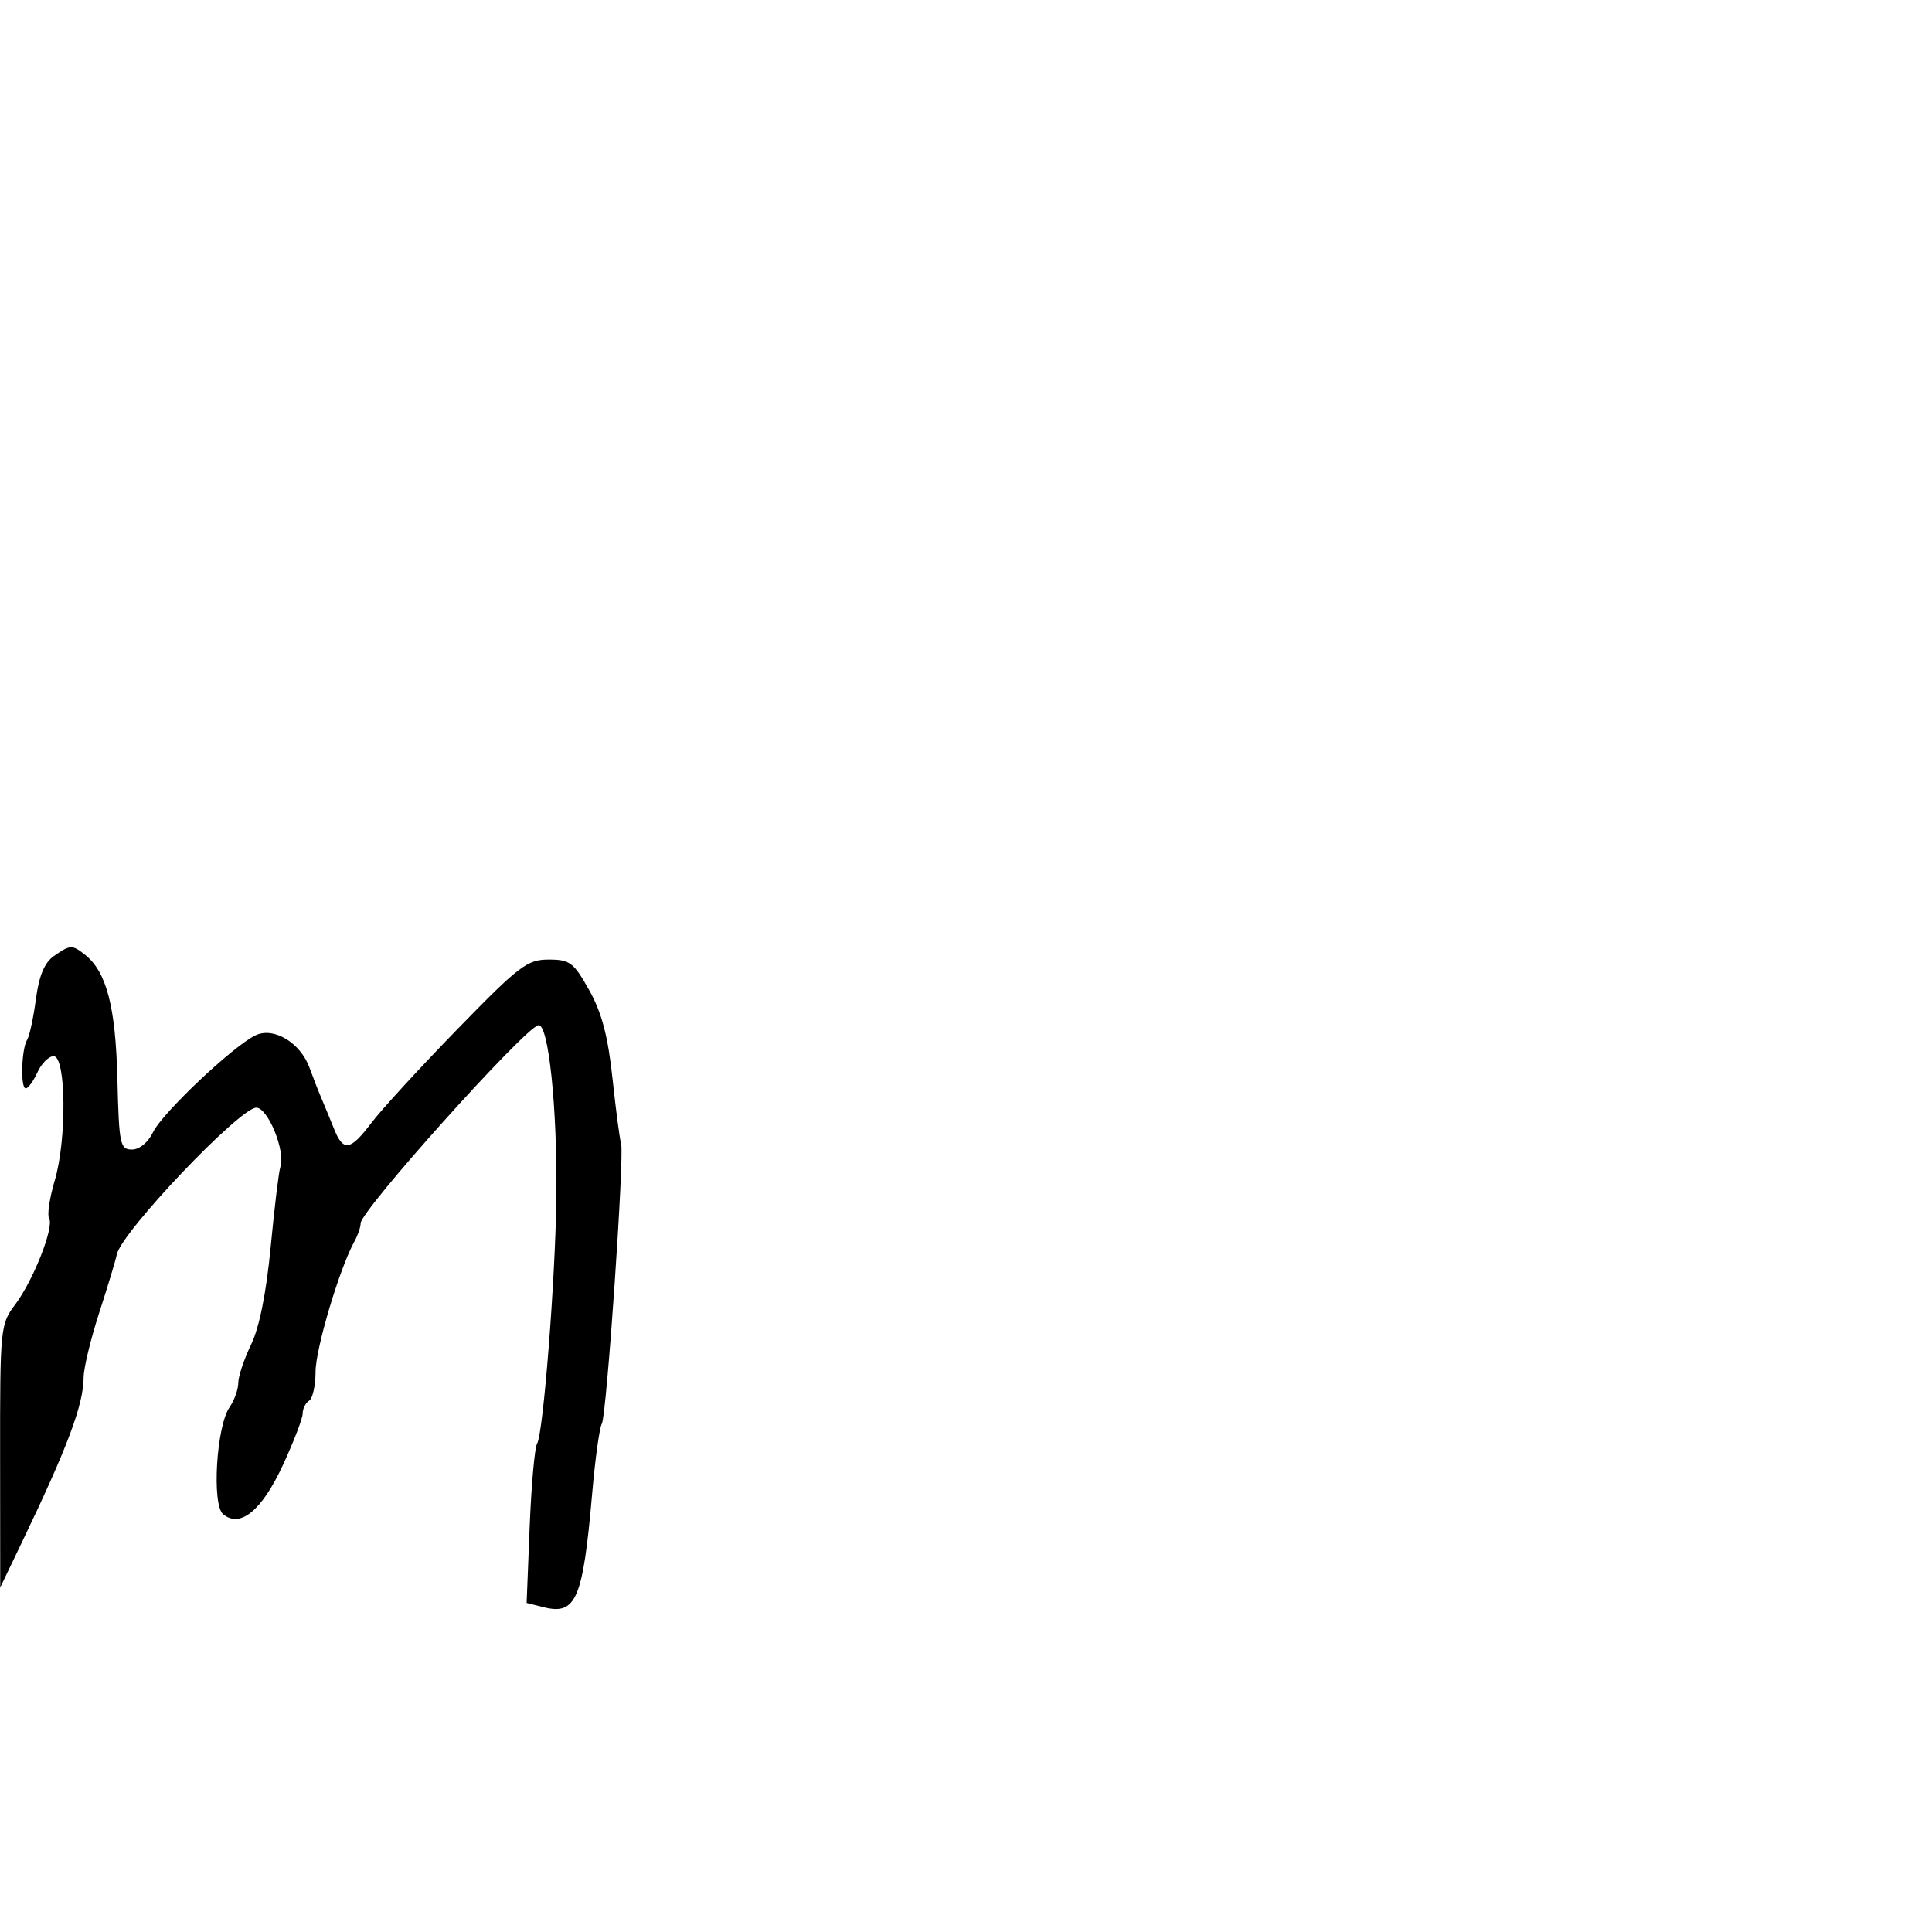 <svg xmlns="http://www.w3.org/2000/svg" width="300" height="300" viewBox="0 0 300 300" version="1.1">
  <defs/>
  <path d="M8.356,148.463 C10.897,146.684 11.201,146.67 13.198,148.25 C16.54,150.893 17.951,156.29 18.228,167.5 C18.481,177.717 18.641,178.5 20.487,178.5 C21.657,178.5 23.003,177.395 23.762,175.811 C25.198,172.814 36.274,162.352 39.709,160.748 C42.53,159.431 46.665,161.932 48.065,165.802 C48.602,167.286 49.426,169.4 49.896,170.5 C50.366,171.6 51.247,173.738 51.854,175.25 C53.314,178.89 54.368,178.722 57.707,174.313 C59.243,172.286 65.234,165.761 71.02,159.813 C80.602,149.965 81.866,149 85.185,149 C88.492,149 89.075,149.439 91.489,153.75 C93.444,157.241 94.405,160.885 95.114,167.5 C95.644,172.45 96.241,176.983 96.44,177.573 C96.989,179.203 94.196,219.874 93.452,221.078 C93.095,221.656 92.423,226.487 91.96,231.814 C90.521,248.358 89.465,250.836 84.4,249.564 L81.774,248.905 L82.245,237.086 C82.505,230.586 83.024,224.77 83.4,224.162 C84.359,222.611 86.243,198.57 86.39,186 C86.555,172.029 85.167,158.799 83.58,159.197 C81.312,159.765 56,187.987 56,189.947 C56,190.541 55.567,191.809 55.038,192.764 C52.739,196.91 49,209.444 49,213.001 C49,215.135 48.55,217.16 48,217.5 C47.45,217.84 47,218.735 47,219.489 C47,220.243 45.621,223.84 43.936,227.481 C40.657,234.564 37.301,237.325 34.647,235.122 C32.871,233.648 33.6,221.491 35.641,218.527 C36.389,217.443 37,215.733 37,214.729 C37,213.725 37.895,211.051 38.989,208.788 C40.273,206.13 41.352,200.744 42.035,193.586 C42.617,187.489 43.292,181.914 43.535,181.198 C44.361,178.765 41.613,172 39.799,172 C37.225,172 18.861,191.316 18.143,194.778 C17.947,195.725 16.709,199.82 15.393,203.878 C14.077,207.935 12.993,212.435 12.985,213.878 C12.962,218.132 10.503,224.701 3.395,239.5 L0.033,246.5 L0.017,226.094 C0,206.242 0.063,205.605 2.338,202.594 C5.153,198.868 8.445,190.528 7.624,189.2 C7.3,188.676 7.694,186.027 8.499,183.314 C10.387,176.958 10.272,164 8.328,164 C7.574,164 6.445,165.125 5.818,166.5 C5.192,167.875 4.374,169 4,169 C3.15,169 3.327,162.87 4.219,161.443 C4.583,160.861 5.192,158.032 5.574,155.156 C6.056,151.517 6.903,149.481 8.356,148.463 Z"/>
</svg>


